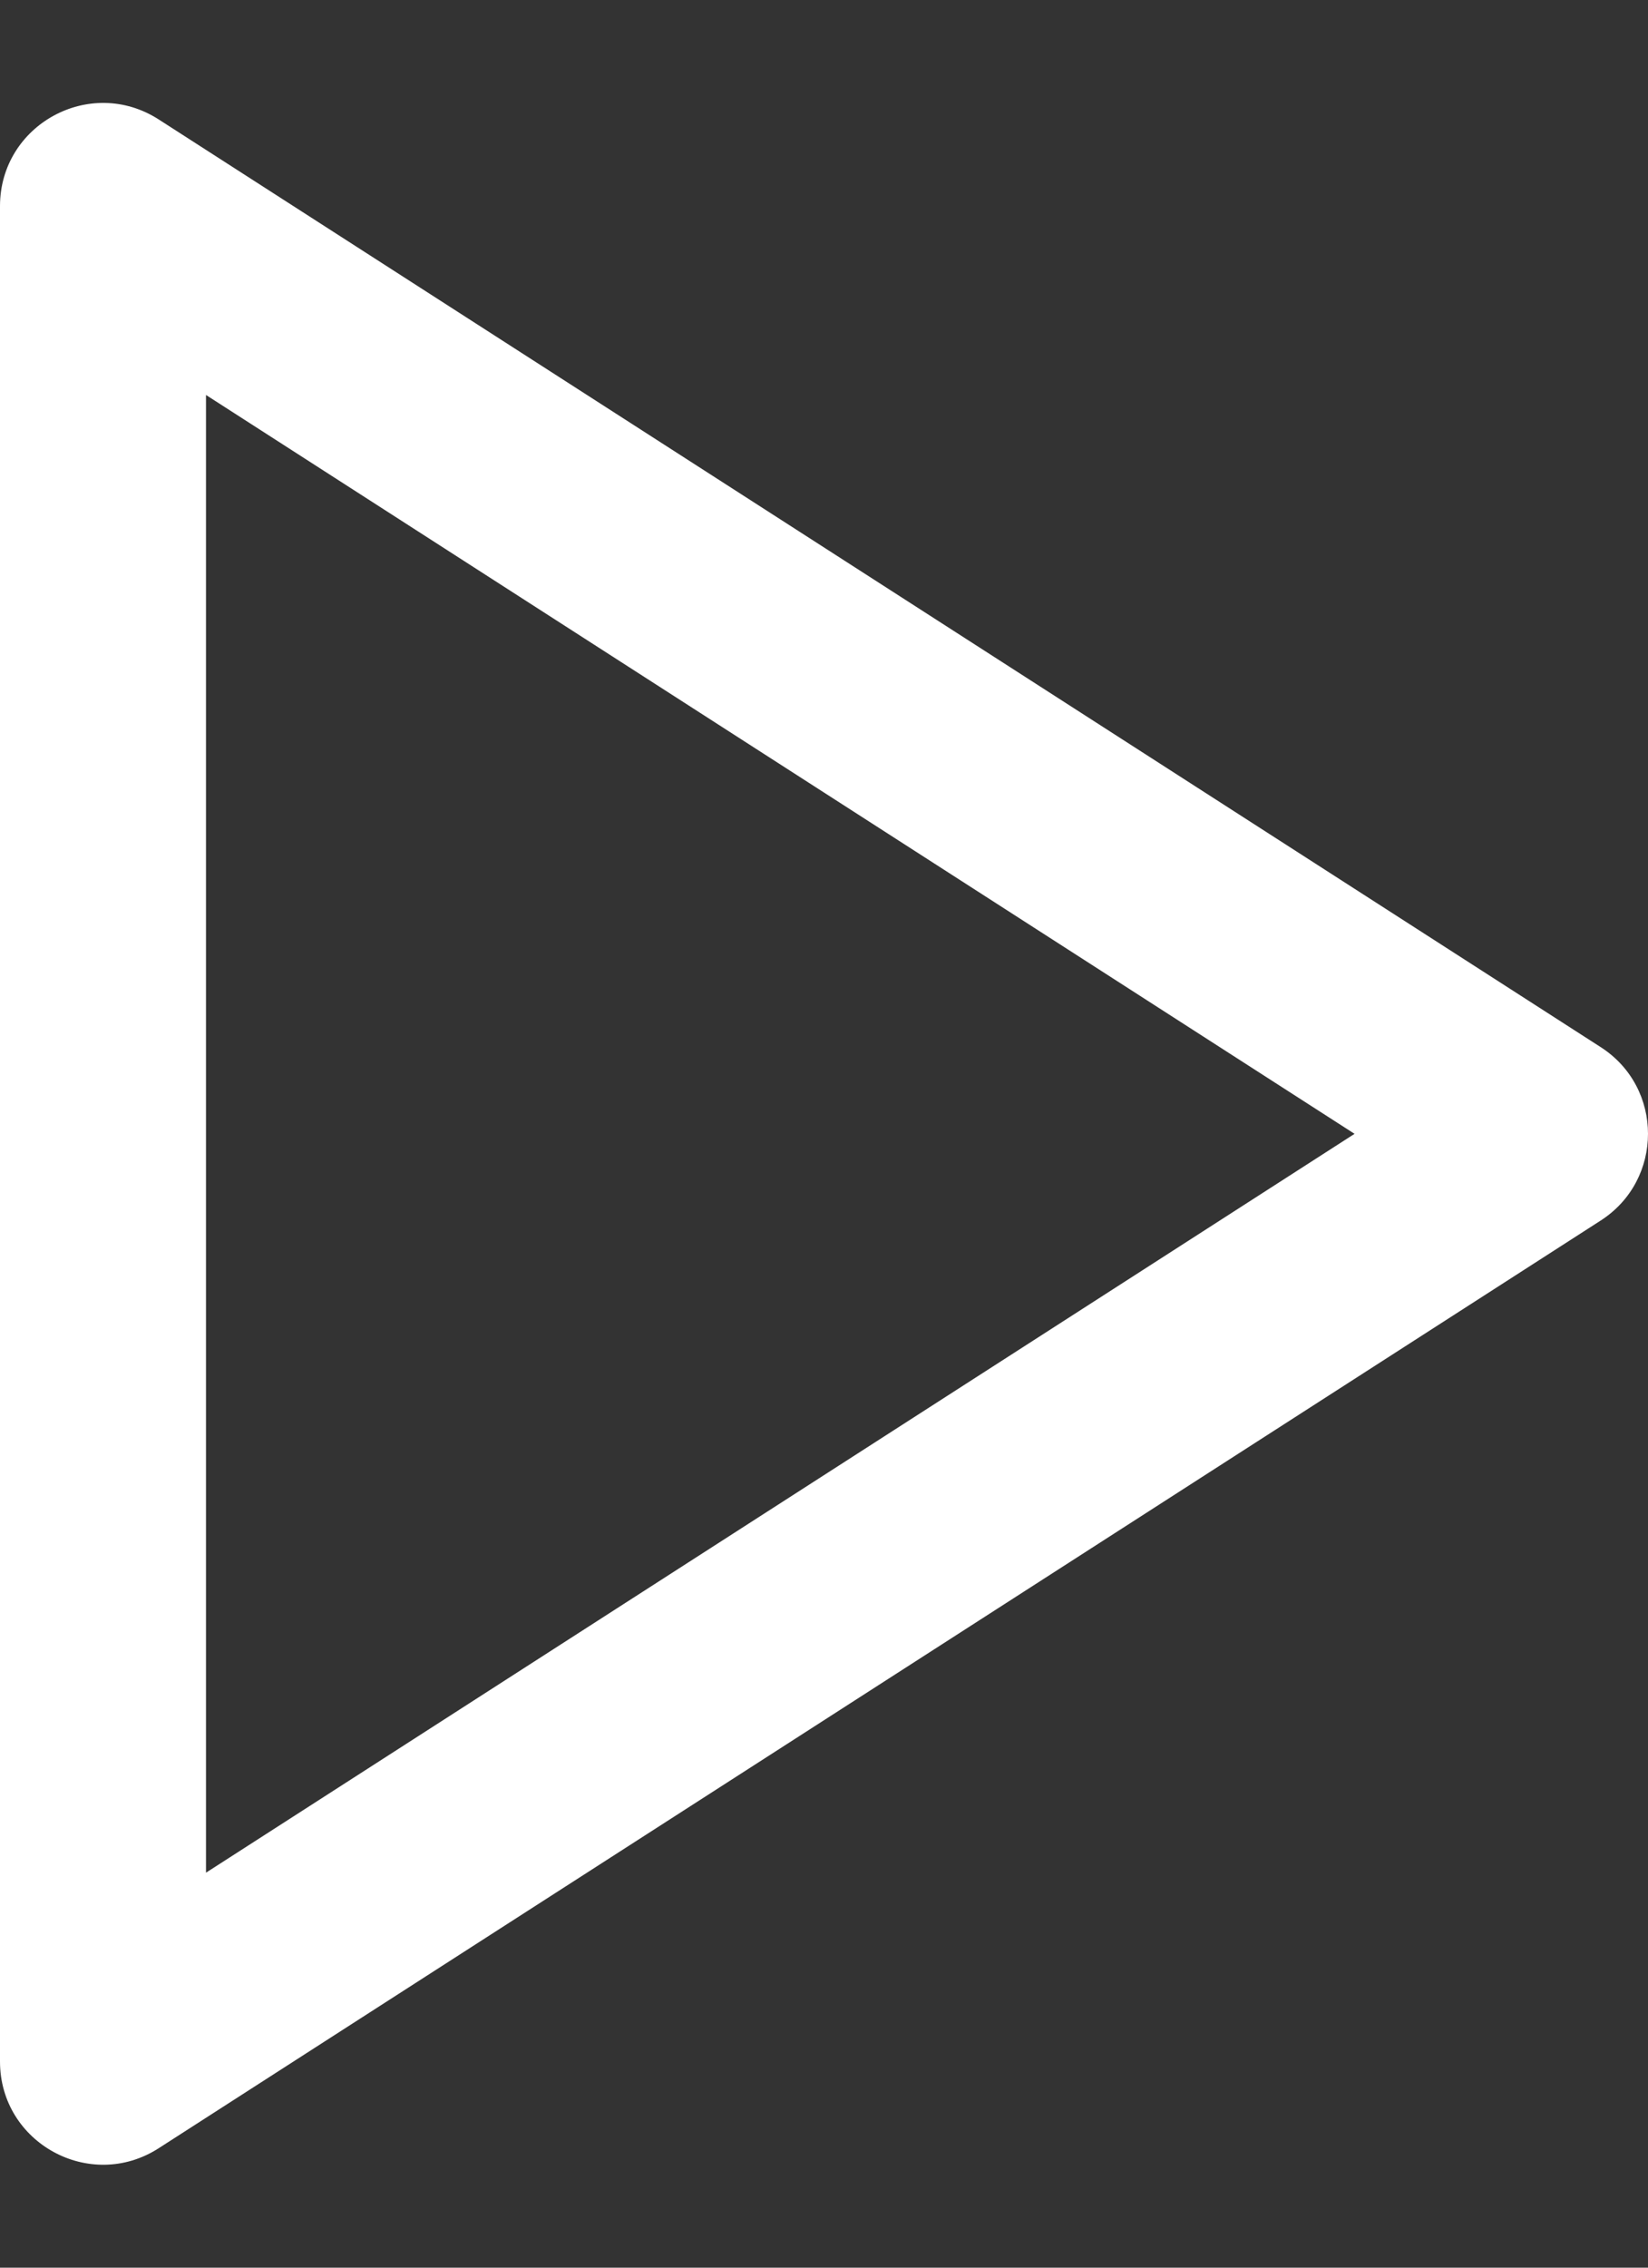 <svg width="16" height="22" viewBox="0 0 16 22" fill="none" xmlns="http://www.w3.org/2000/svg">
<rect x="0" y="0" width="16" height="22" fill="#333333" stroke="none"/>
<path fill-rule="evenodd" clip-rule="evenodd" d="M0 2V20C0 20.791 0.875 21.269 1.541 20.841L15.541 11.841C16.153 11.447 16.153 10.552 15.541 10.159L1.541 1.159C0.875 0.731 0 1.209 0 2ZM13.151 11L2 18.168V3.832L13.151 11Z" fill="white"/>
</svg>
